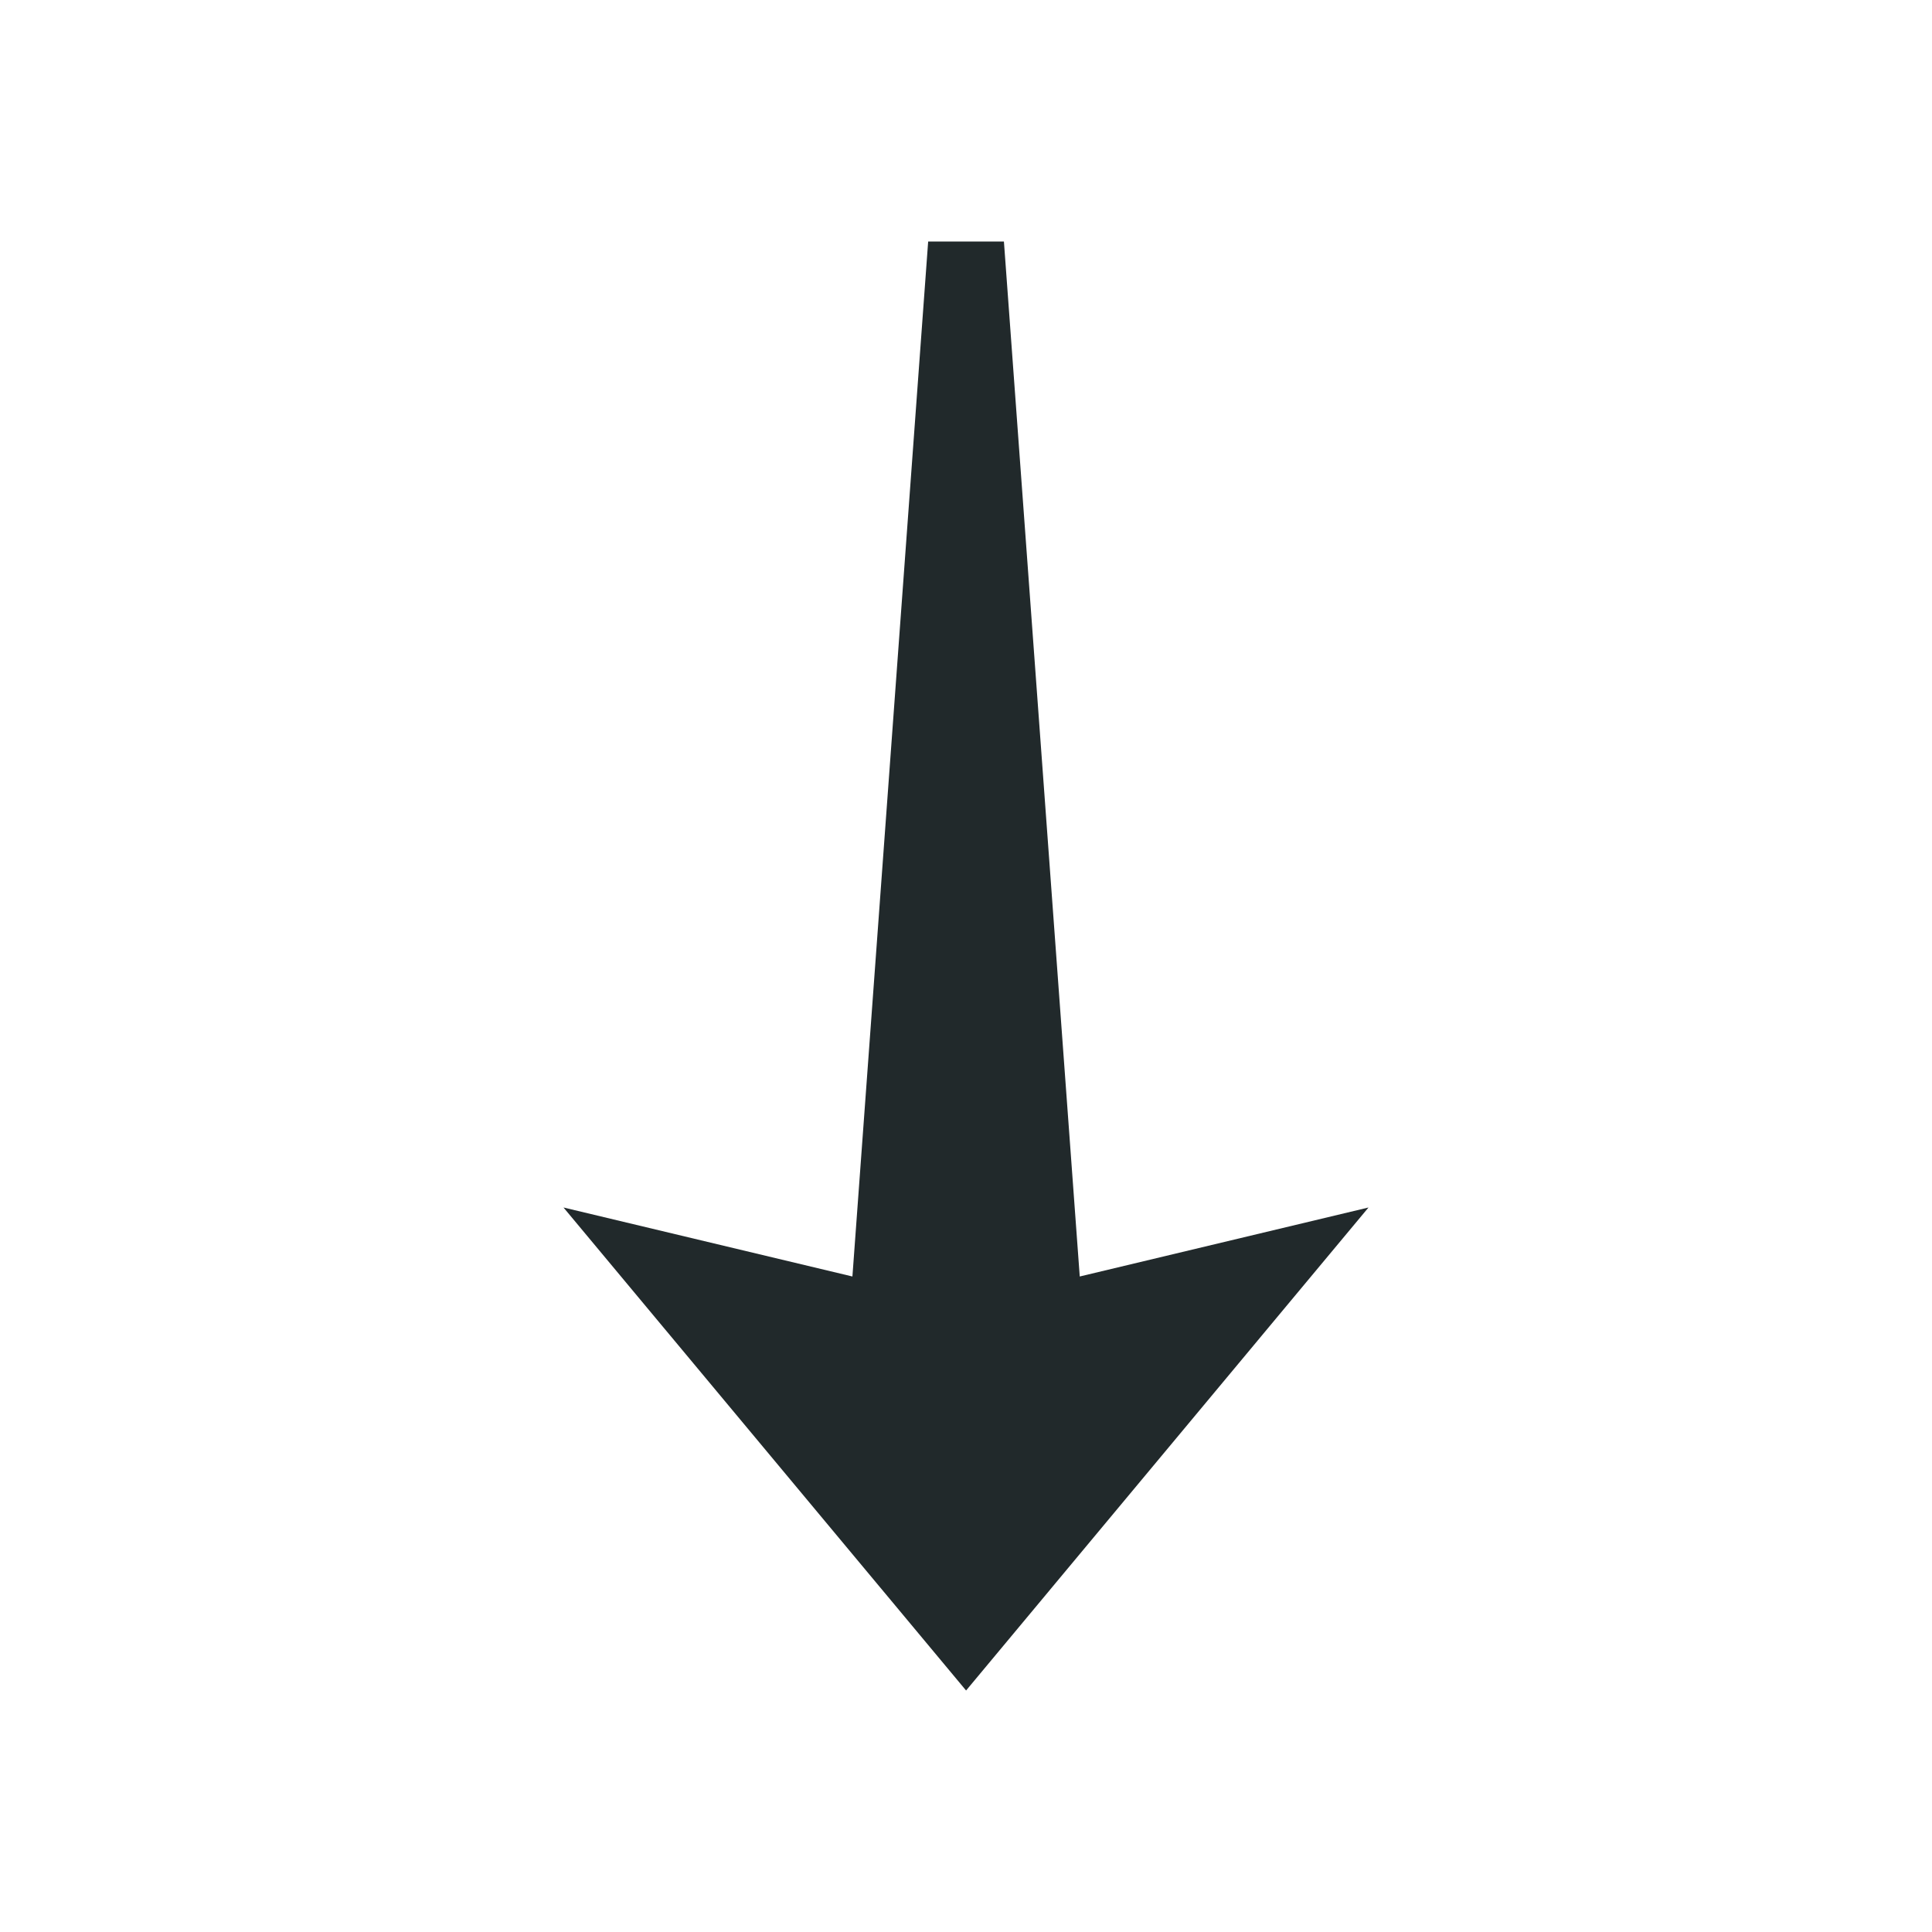 <svg xmlns:xlink="http://www.w3.org/1999/xlink" xmlns="http://www.w3.org/2000/svg" x="0" y="0" width="24" height="24" viewBox="0 0 24 24" focusable="false" aria-hidden="true"><defs><symbol id="icon-arrow" fill="none"><path fill="#21292B" fill-rule="evenodd" d="M11.53 3l-.941 12.857L7 15l5.001 6L17 15l-3.587.857L12.471 3h-.941z" clip-rule="evenodd"></path></symbol></defs><use xlink:href="#icon-arrow" x="0" y="0" width="24" height="24" fill="none"></use></svg>